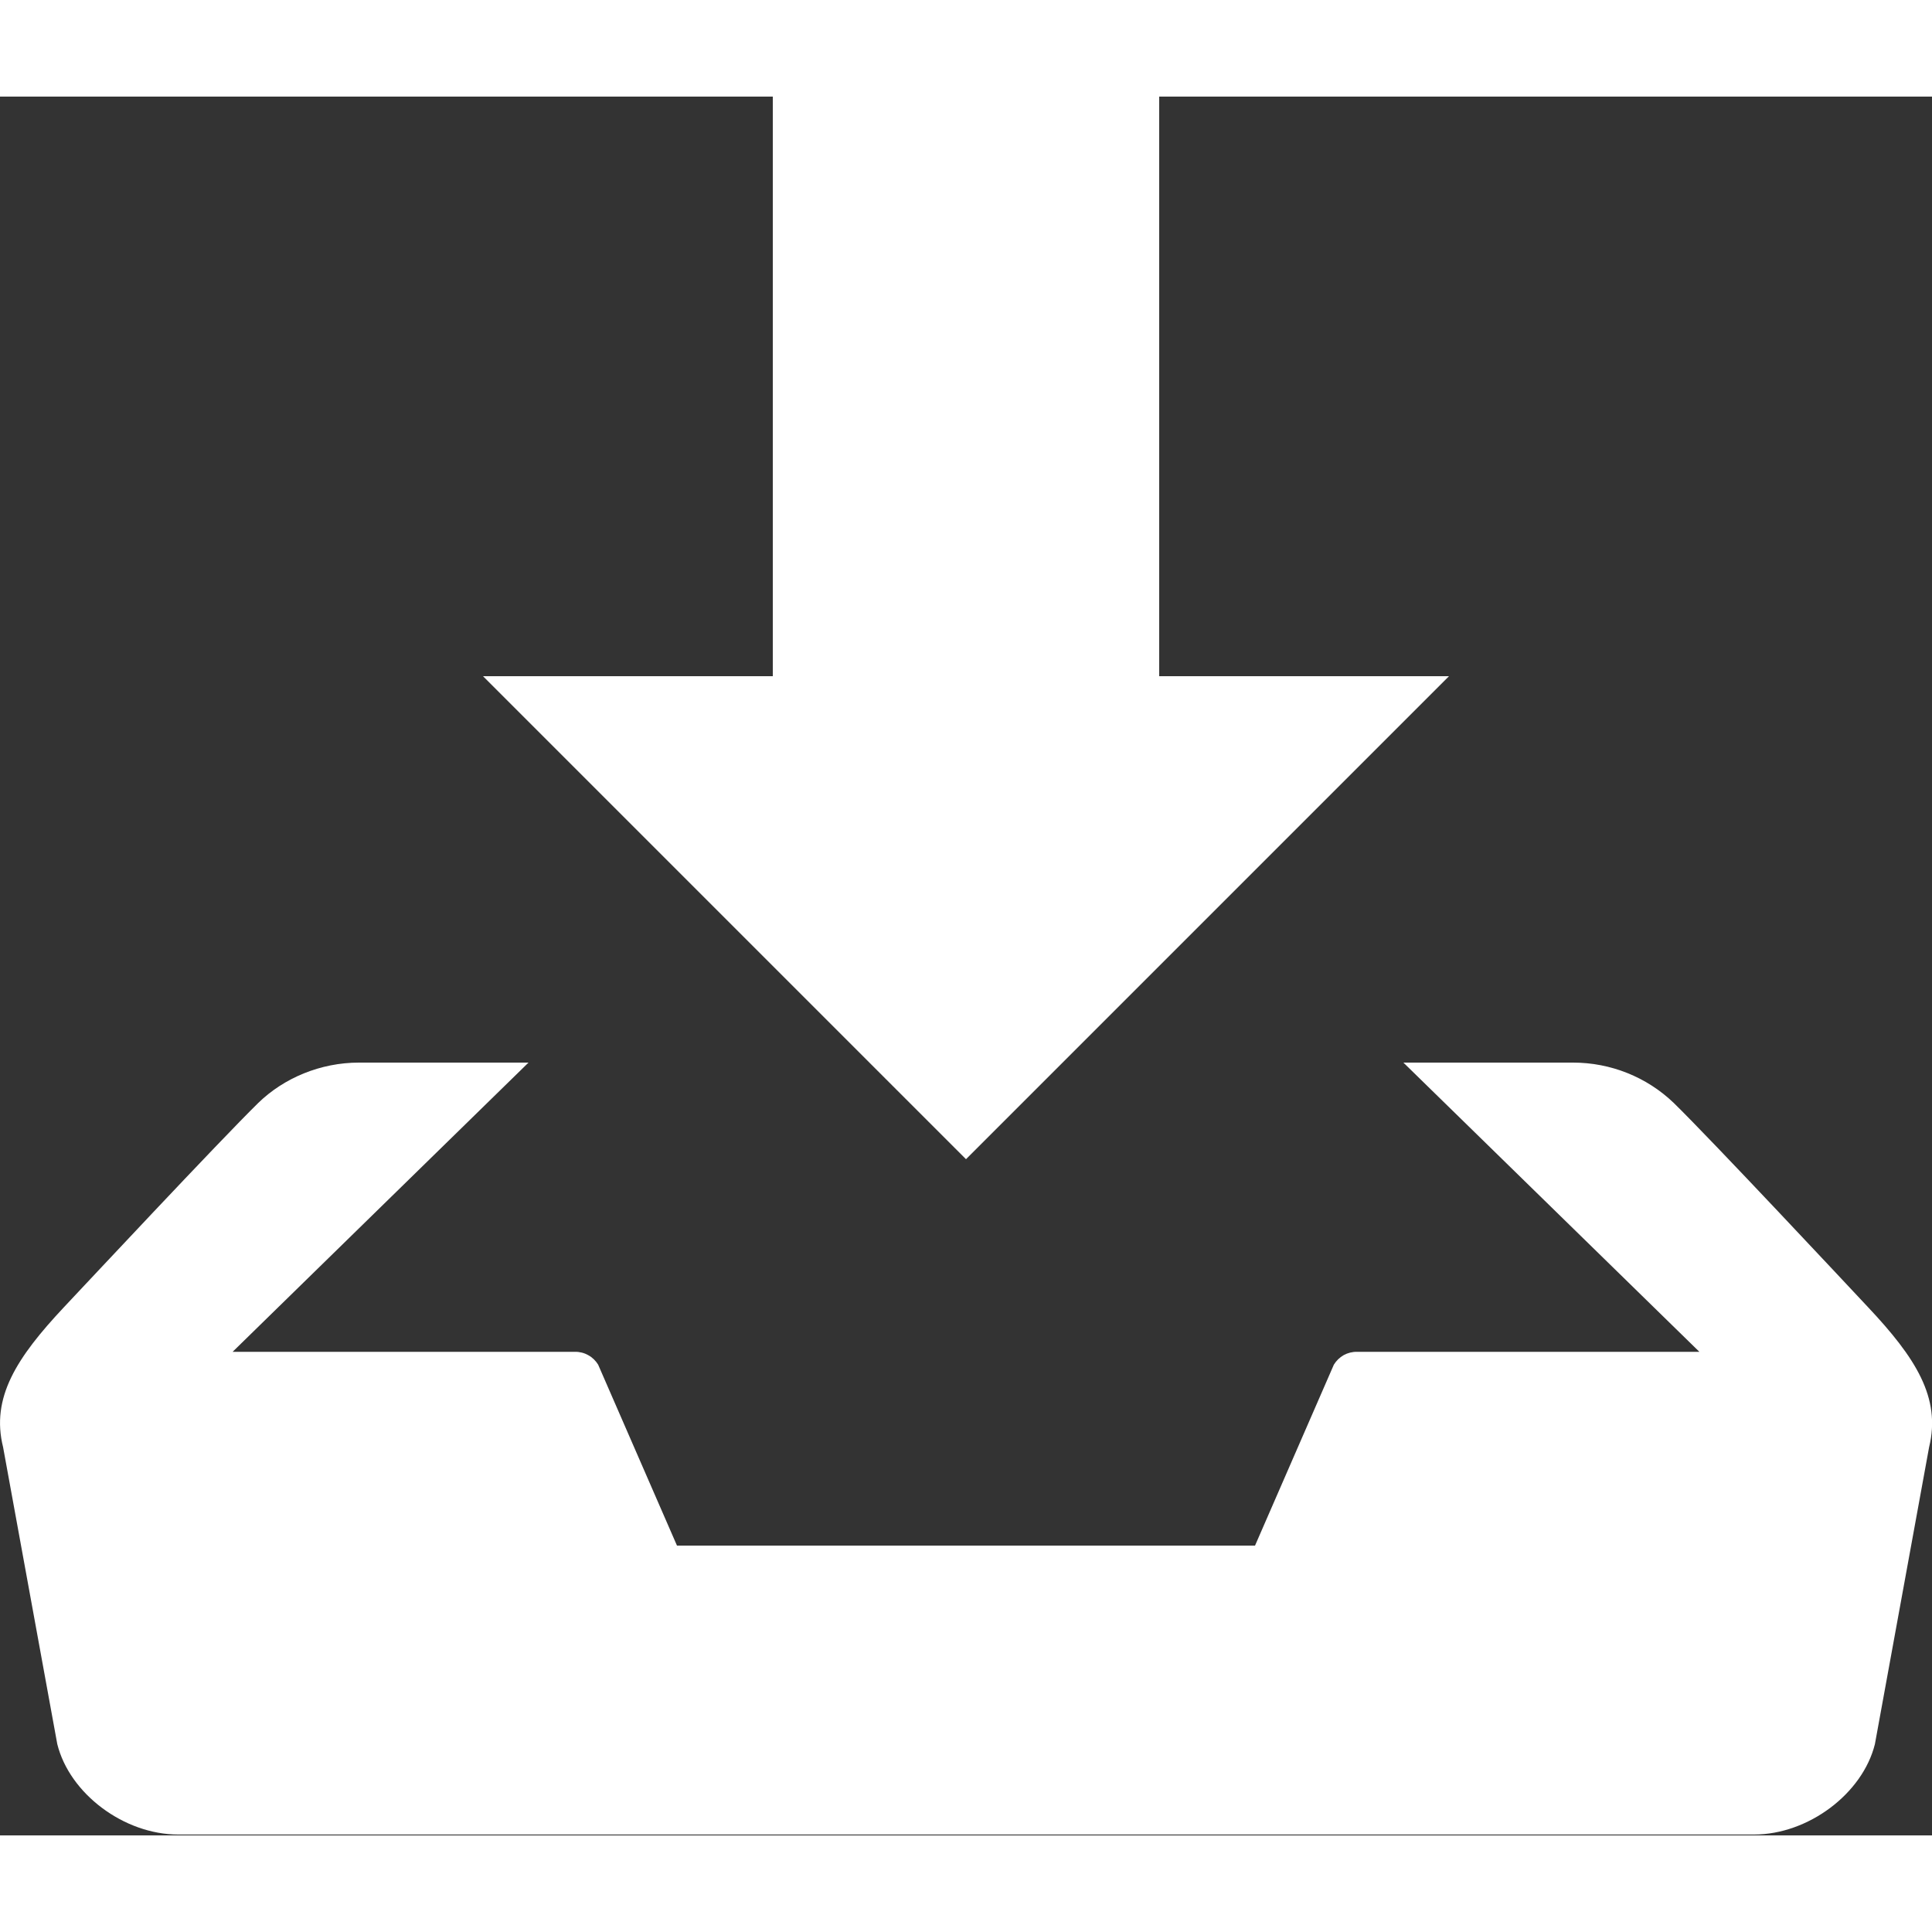 <svg width="18" height="18" viewBox="0 0 20 18" fill="none" xmlns="http://www.w3.org/2000/svg">
<rect x="0" y="0" width="20" height="18" fill="#333333" stroke="none"/>
<path d="M15 6H12V0H8V6H5L10 11L15 6ZM19.338 12.532C19.128 12.308 17.727 10.809 17.327 10.418C17.047 10.149 16.673 10 16.285 10H14.528L17.592 12.994H14.048C14 12.993 13.952 13.005 13.91 13.028C13.868 13.052 13.833 13.086 13.808 13.127L12.992 15H7.008L6.192 13.127C6.167 13.086 6.132 13.052 6.09 13.029C6.048 13.005 6 12.993 5.952 12.994H2.408L5.471 10H3.715C3.318 10 2.939 10.159 2.673 10.418C2.273 10.81 0.872 12.309 0.662 12.532C0.173 13.053 -0.096 13.468 0.032 13.981L0.593 17.055C0.721 17.569 1.284 17.991 1.845 17.991H18.157C18.718 17.991 19.281 17.569 19.409 17.055L19.97 13.981C20.096 13.468 19.828 13.053 19.338 12.532V12.532Z" fill="white"/>
</svg>
